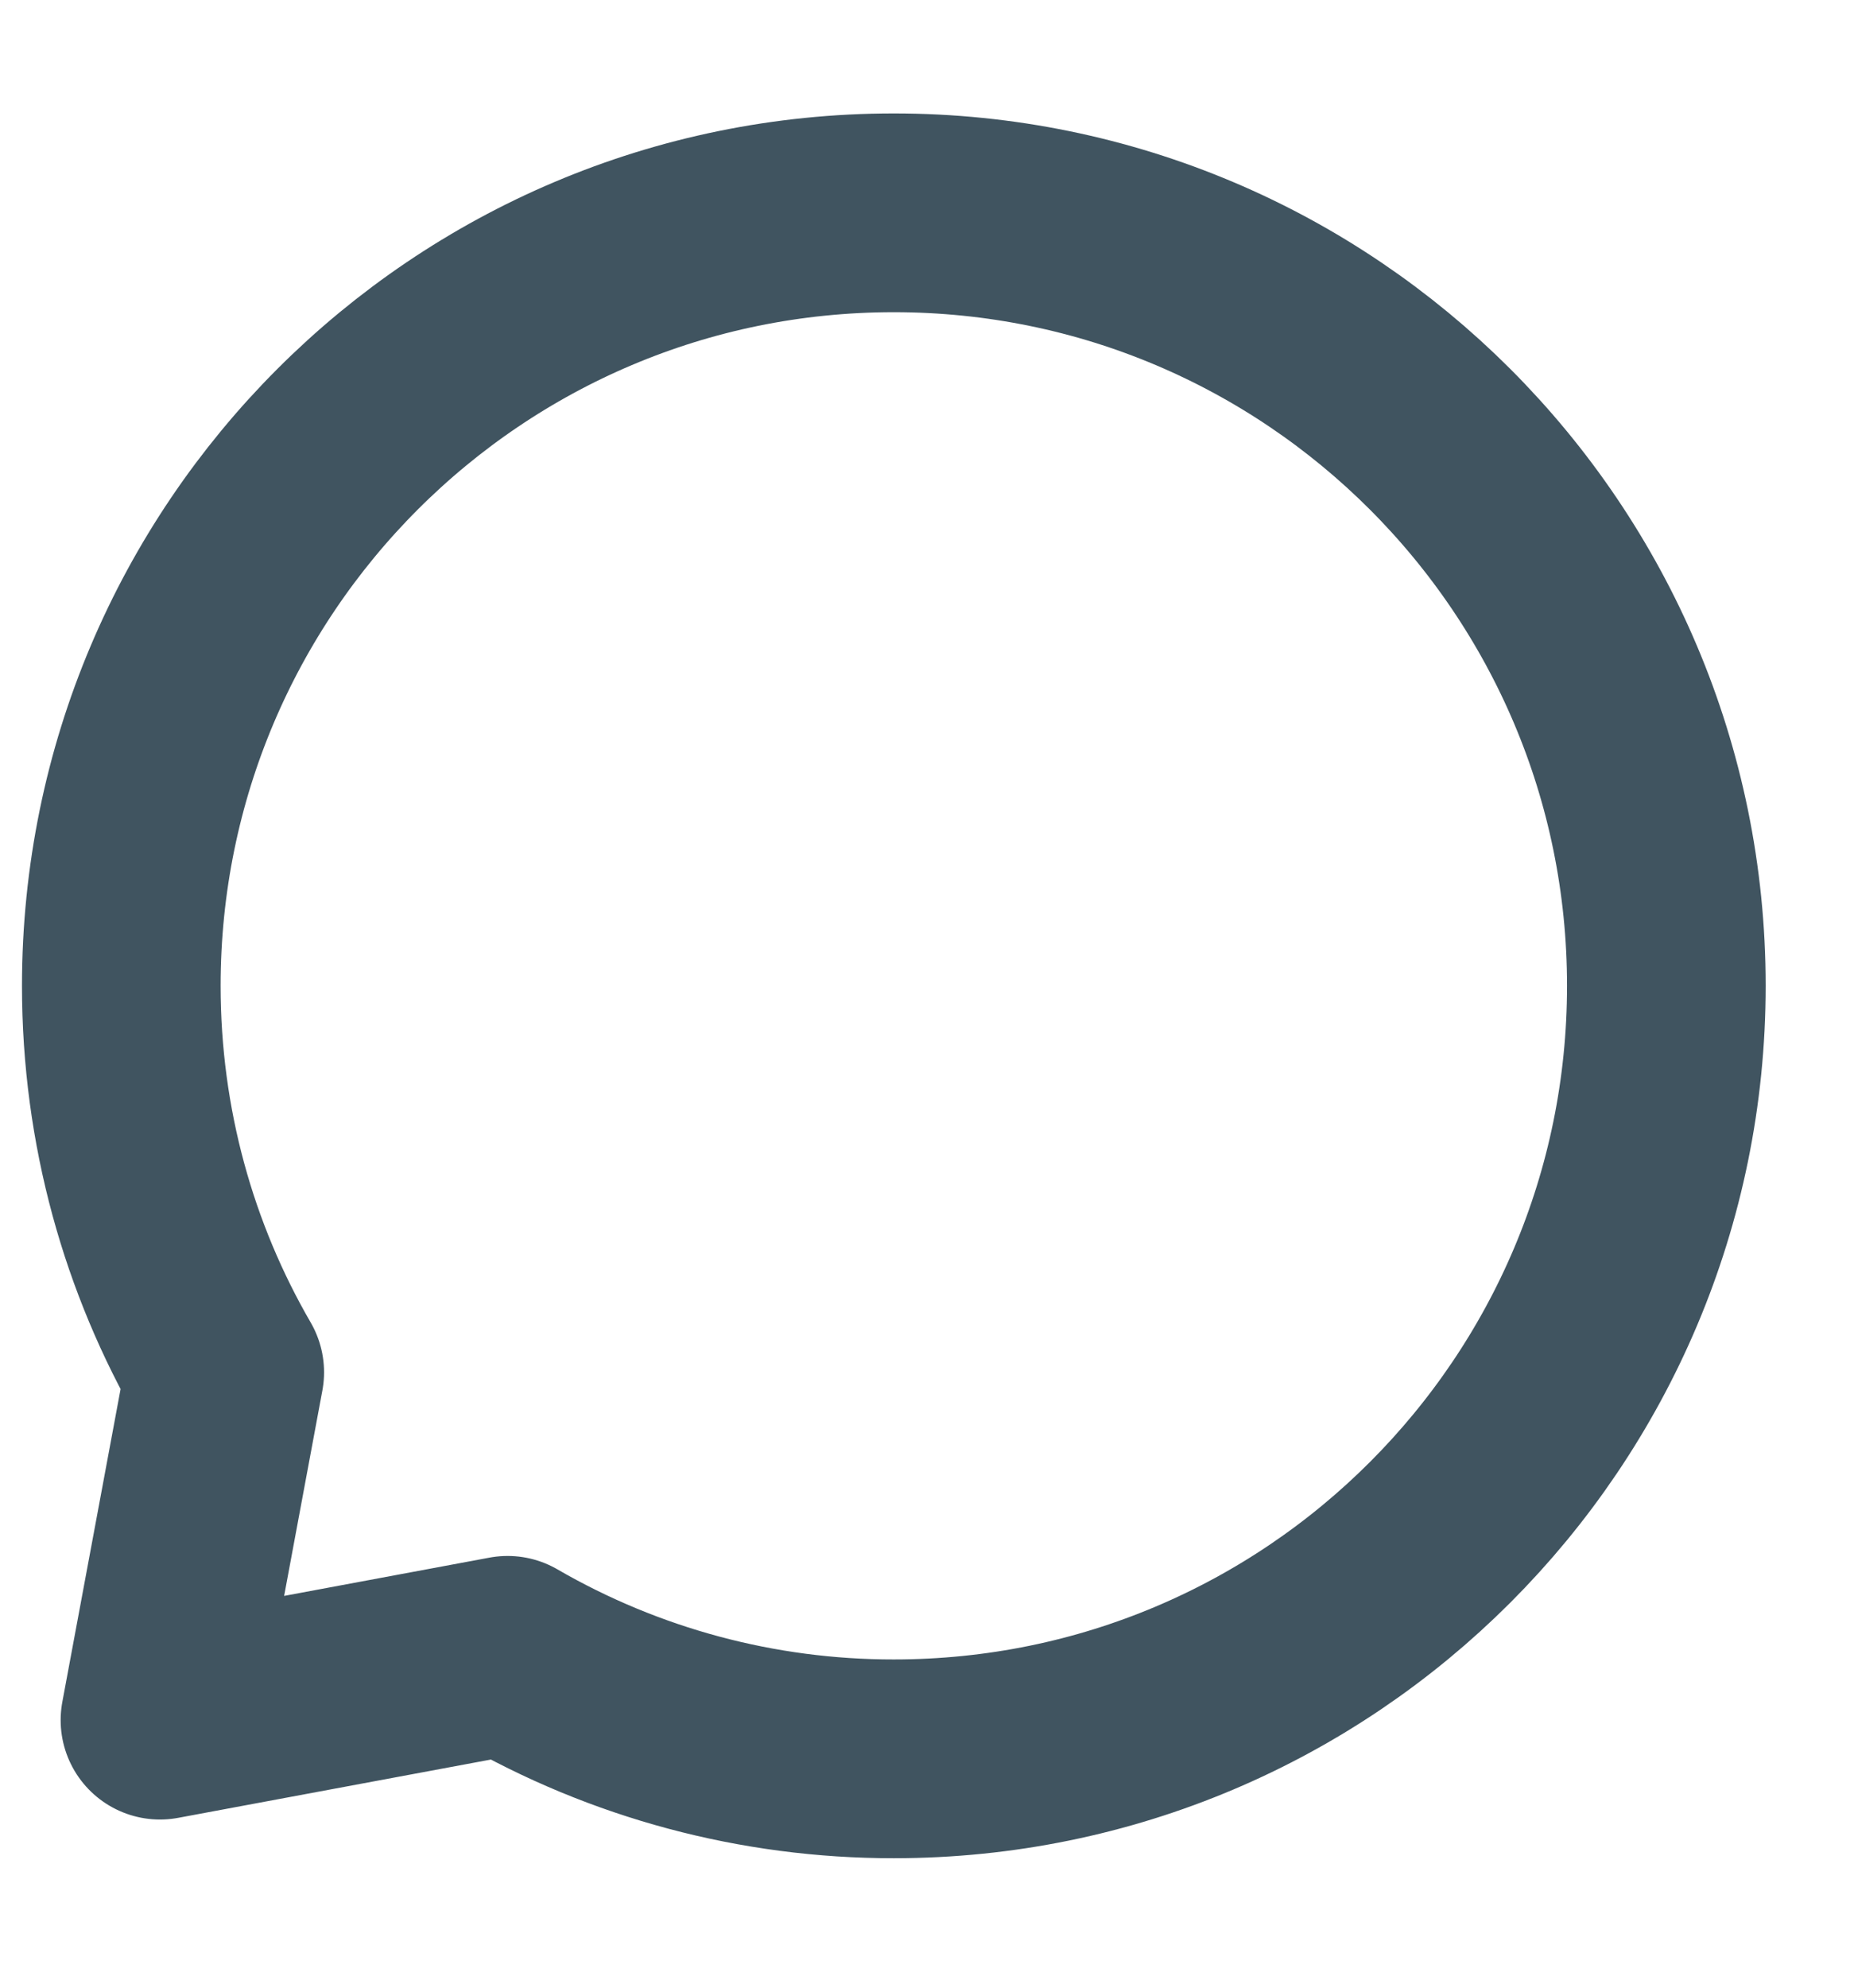 <svg width="14" height="15" viewBox="0 0 14 15" fill="none" xmlns="http://www.w3.org/2000/svg">
<path d="M6.749 13.273C9.971 13.273 12.583 10.661 12.583 7.439C12.583 4.218 9.971 1.606 6.749 1.606C3.528 1.606 0.916 4.218 0.916 7.439C0.916 8.502 1.2 9.499 1.697 10.356L1.208 12.981L3.833 12.492C4.719 13.005 5.725 13.274 6.749 13.273Z" stroke="#405460" stroke-width="1.5" stroke-linecap="round" stroke-linejoin="round"/>
</svg>
